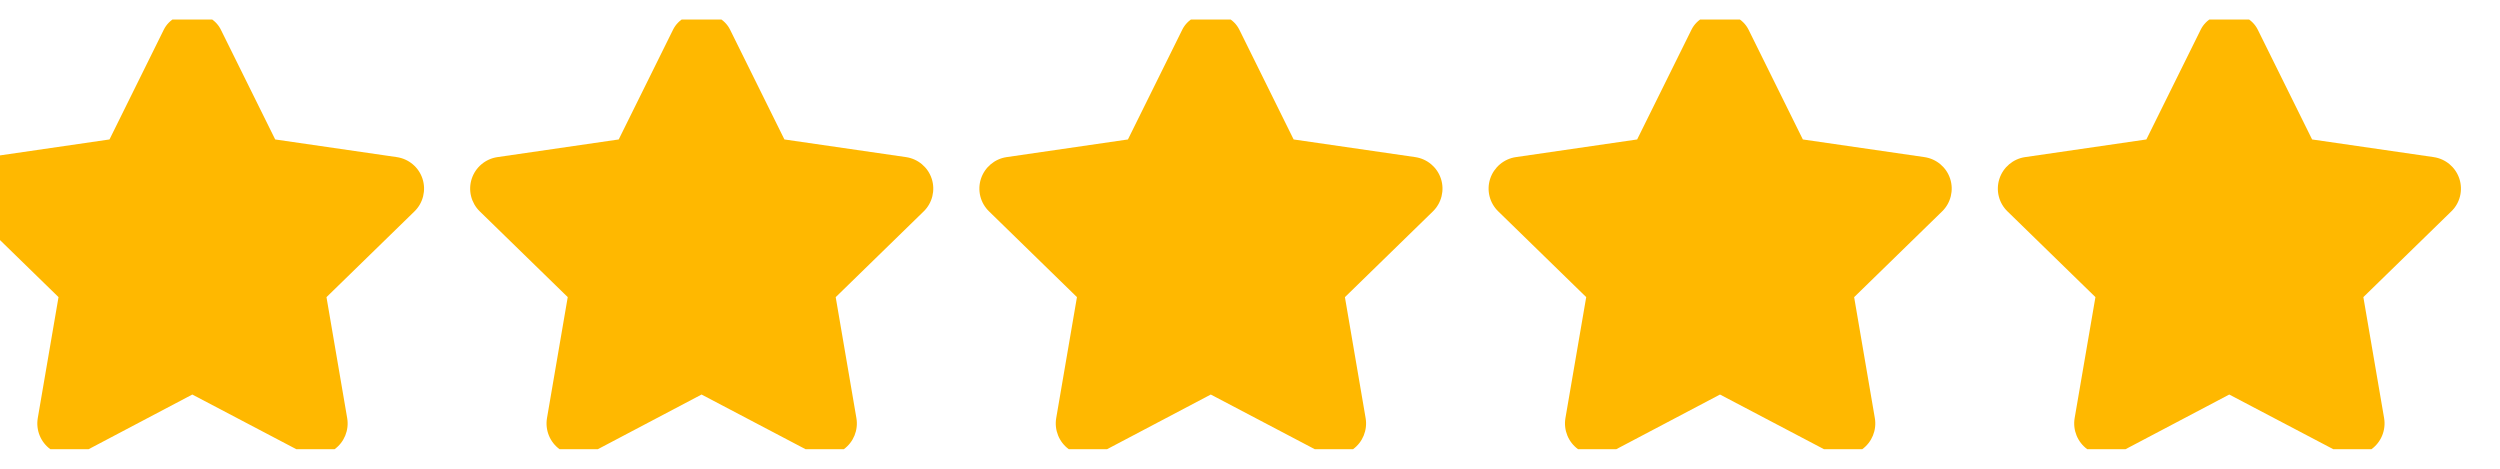 <svg width="64" height="12" viewBox="0 0 64 12" fill="none" xmlns="http://www.w3.org/2000/svg">
<g id="fi_992001" clip-path="url(#clip0_32_5277)">
<g id="Group">
<g id="Group_2">
<path id="Vector" d="M10.816 4.576C10.72 4.281 10.465 4.067 10.157 4.022L7.045 3.57L5.654 0.76C5.379 0.204 4.469 0.204 4.193 0.76L2.803 3.57L-0.302 4.022C-0.609 4.067 -0.864 4.282 -0.96 4.577C-1.056 4.871 -0.976 5.195 -0.754 5.411L1.498 7.606L0.967 10.703C0.915 11.009 1.04 11.319 1.291 11.501C1.543 11.683 1.876 11.706 2.15 11.562L4.923 10.1L7.705 11.562C7.824 11.625 7.954 11.656 8.084 11.656C8.253 11.656 8.421 11.603 8.564 11.501C8.815 11.318 8.94 11.009 8.888 10.704L8.358 7.607L10.61 5.412C10.832 5.196 10.912 4.871 10.816 4.576Z" fill="#FFB800"/>
</g>
</g>
<g id="Group_3">
<g id="Group_4">
<path id="Vector_2" d="M23.852 4.576C23.756 4.281 23.501 4.067 23.194 4.022L20.081 3.57L18.69 0.76C18.415 0.204 17.505 0.204 17.23 0.76L15.839 3.57L12.734 4.022C12.427 4.067 12.172 4.282 12.076 4.577C11.98 4.871 12.06 5.195 12.282 5.411L14.534 7.606L14.003 10.703C13.951 11.009 14.076 11.319 14.327 11.501C14.578 11.683 14.912 11.706 15.186 11.562L17.96 10.1L20.741 11.562C20.86 11.625 20.991 11.656 21.12 11.656C21.289 11.656 21.457 11.603 21.6 11.501C21.851 11.318 21.976 11.009 21.924 10.704L21.394 7.607L23.646 5.412C23.868 5.196 23.948 4.871 23.852 4.576Z" fill="#FFB800"/>
</g>
</g>
<g id="Group_5">
<g id="Group_6">
<path id="Vector_3" d="M36.888 4.576C36.792 4.281 36.537 4.067 36.23 4.022L33.117 3.57L31.727 0.76C31.451 0.204 30.541 0.204 30.266 0.76L28.875 3.57L25.77 4.022C25.463 4.067 25.209 4.282 25.112 4.577C25.016 4.871 25.096 5.195 25.319 5.411L27.57 7.606L27.039 10.703C26.987 11.009 27.113 11.319 27.363 11.501C27.615 11.683 27.948 11.706 28.222 11.562L30.996 10.1L33.777 11.562C33.896 11.625 34.027 11.656 34.156 11.656C34.325 11.656 34.493 11.603 34.636 11.501C34.887 11.318 35.012 11.009 34.96 10.704L34.43 7.607L36.682 5.412C36.904 5.196 36.984 4.871 36.888 4.576Z" fill="#FFB800"/>
</g>
</g>
<g id="Group_7">
<g id="Group_8">
<path id="Vector_4" d="M49.924 4.576C49.828 4.281 49.573 4.067 49.266 4.022L46.153 3.57L44.763 0.76C44.487 0.204 43.577 0.204 43.302 0.76L41.911 3.57L38.806 4.022C38.5 4.067 38.245 4.282 38.148 4.577C38.052 4.871 38.132 5.195 38.355 5.411L40.607 7.606L40.075 10.703C40.023 11.009 40.149 11.319 40.4 11.501C40.651 11.683 40.985 11.706 41.258 11.562L44.032 10.1L46.813 11.562C46.932 11.625 47.063 11.656 47.192 11.656C47.361 11.656 47.529 11.603 47.672 11.501C47.923 11.318 48.048 11.009 47.996 10.704L47.466 7.607L49.718 5.412C49.94 5.196 50.02 4.871 49.924 4.576Z" fill="#FFB800"/>
</g>
</g>
<g id="Group_9">
<g id="Group_10">
<path id="Vector_5" d="M62.96 4.576C62.863 4.281 62.609 4.067 62.302 4.022L59.19 3.57L57.799 0.76C57.523 0.204 56.613 0.204 56.338 0.76L54.947 3.57L51.842 4.022C51.536 4.067 51.281 4.282 51.185 4.577C51.089 4.871 51.168 5.195 51.391 5.411L53.643 7.606L53.111 10.703C53.059 11.009 53.185 11.319 53.436 11.501C53.578 11.604 53.745 11.656 53.914 11.656C54.044 11.656 54.175 11.625 54.295 11.562L57.069 10.1L59.851 11.562C60.125 11.708 60.457 11.683 60.709 11.5C60.959 11.318 61.085 11.009 61.033 10.703L60.502 7.606L62.754 5.411C62.977 5.196 63.056 4.871 62.96 4.576Z" fill="#FFB800"/>
</g>
</g>
</g>
<defs>
<clipPath id="clip0_32_5277">
<rect width="64" height="11" fill="white" transform="translate(0 0.5)"/>
</clipPath>
</defs>
</svg>
